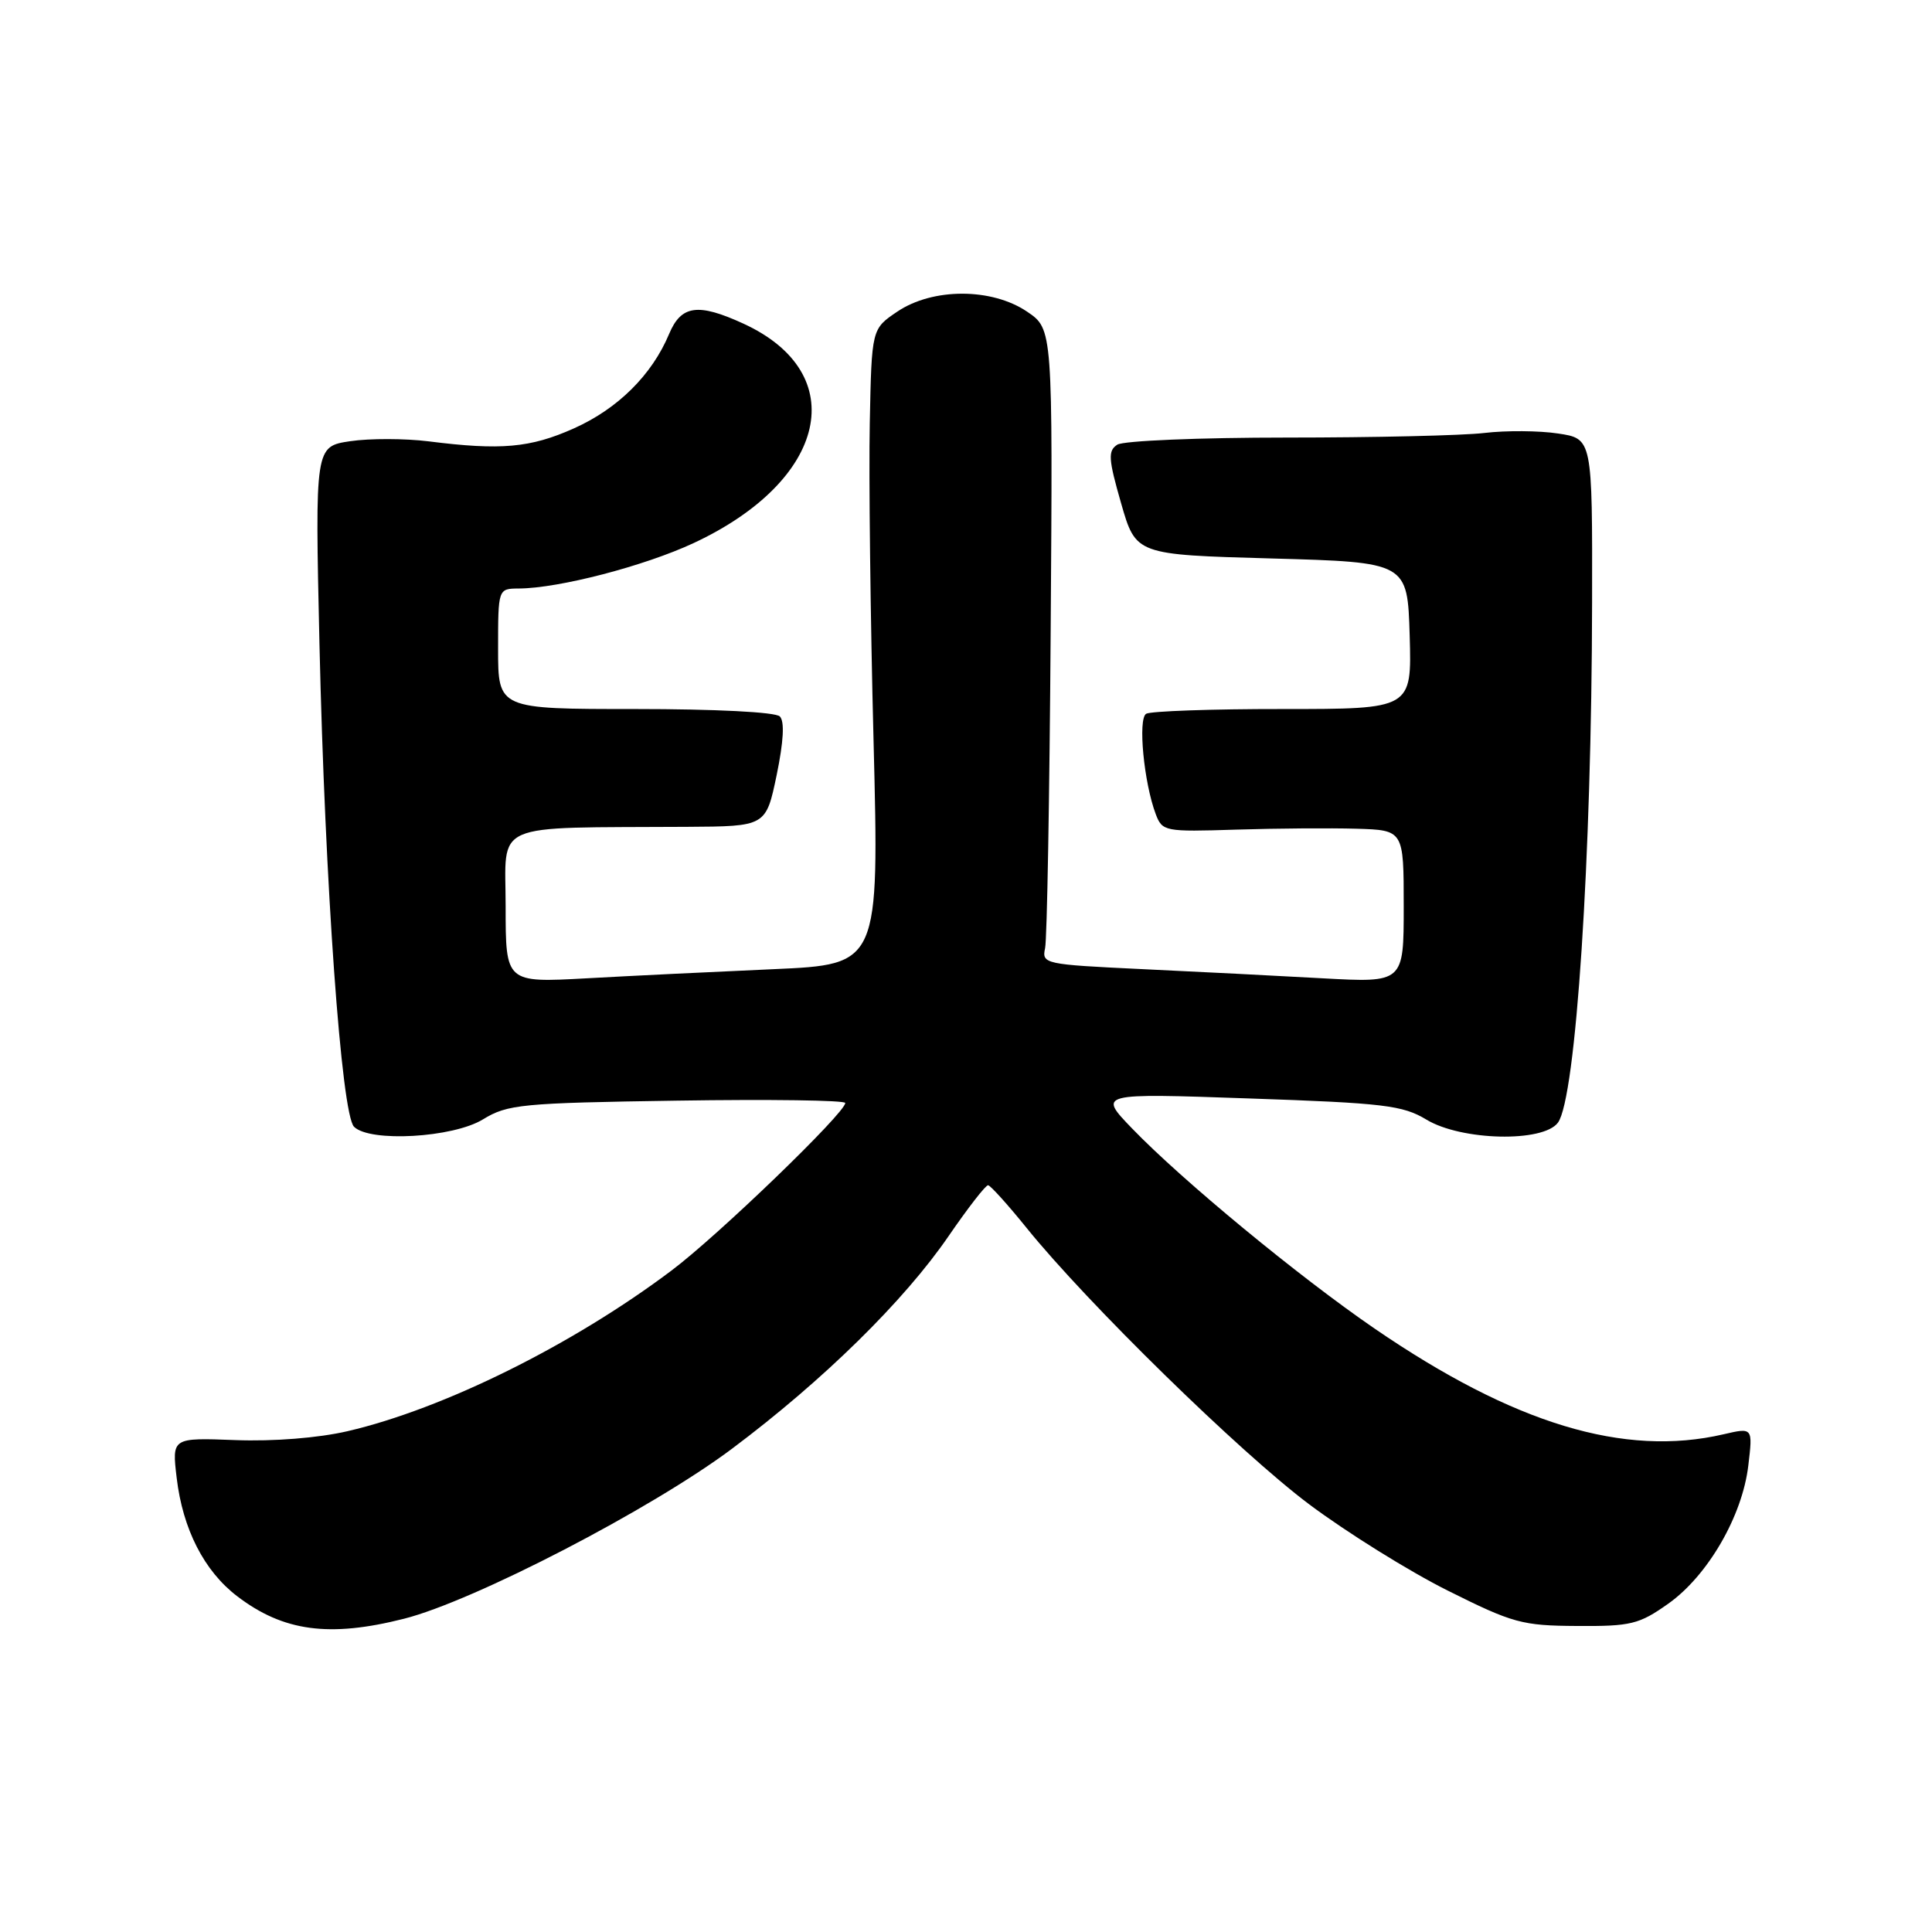 <?xml version="1.0" encoding="UTF-8" standalone="no"?>
<!DOCTYPE svg PUBLIC "-//W3C//DTD SVG 1.1//EN" "http://www.w3.org/Graphics/SVG/1.1/DTD/svg11.dtd" >
<svg xmlns="http://www.w3.org/2000/svg" xmlns:xlink="http://www.w3.org/1999/xlink" version="1.1" viewBox="0 0 256 256">
 <g >
 <path fill="currentColor"
d=" M 53.54 214.49 C 62.84 212.13 86.32 199.96 97.00 191.96 C 109.08 182.91 119.82 172.37 125.72 163.75 C 128.27 160.04 130.61 157.02 130.93 157.05 C 131.24 157.08 133.53 159.61 136.00 162.67 C 144.05 172.65 164.28 192.44 173.50 199.35 C 178.45 203.05 186.69 208.19 191.81 210.75 C 200.47 215.08 201.68 215.41 208.97 215.45 C 216.11 215.50 217.19 215.23 221.05 212.50 C 226.29 208.79 230.87 200.89 231.66 194.19 C 232.26 189.15 232.26 189.15 228.38 190.05 C 215.21 193.11 200.60 188.68 182.18 176.07 C 172.12 169.18 156.62 156.39 150.00 149.52 C 145.50 144.85 145.50 144.85 165.50 145.55 C 183.38 146.16 185.87 146.46 189.00 148.35 C 193.64 151.16 204.49 151.41 206.44 148.75 C 208.82 145.49 210.91 113.73 210.96 79.81 C 211.00 58.12 211.00 58.12 206.44 57.44 C 203.94 57.06 199.55 57.03 196.69 57.37 C 193.84 57.71 182.05 57.98 170.50 57.98 C 158.95 57.98 148.85 58.40 148.05 58.92 C 146.79 59.74 146.86 60.79 148.55 66.68 C 150.51 73.50 150.51 73.50 168.50 74.00 C 186.50 74.50 186.50 74.50 186.79 84.23 C 187.07 93.95 187.07 93.95 169.99 93.95 C 160.59 93.94 152.44 94.23 151.87 94.58 C 150.76 95.26 151.57 103.71 153.14 107.87 C 154.01 110.17 154.33 110.23 163.77 109.93 C 169.12 109.76 176.31 109.71 179.75 109.81 C 186.00 110.00 186.00 110.00 186.00 120.11 C 186.00 130.22 186.00 130.22 175.25 129.63 C 169.34 129.30 158.54 128.75 151.26 128.41 C 138.40 127.80 138.03 127.72 138.48 125.64 C 138.74 124.46 139.07 105.52 139.22 83.55 C 139.50 43.60 139.50 43.60 136.10 41.30 C 131.42 38.13 123.60 38.12 118.90 41.29 C 115.50 43.58 115.50 43.58 115.25 56.04 C 115.11 62.89 115.33 81.84 115.75 98.15 C 116.50 127.80 116.50 127.80 102.50 128.42 C 94.80 128.76 83.66 129.30 77.75 129.63 C 67.00 130.22 67.00 130.22 67.00 120.11 C 67.00 108.72 64.73 109.72 91.00 109.56 C 101.49 109.50 101.49 109.50 102.91 102.71 C 103.83 98.24 103.98 95.58 103.33 94.93 C 102.75 94.35 94.79 93.95 84.17 93.95 C 66.00 93.95 66.00 93.95 66.00 85.98 C 66.00 78.00 66.00 78.00 68.75 77.98 C 74.06 77.95 85.39 75.00 91.91 71.96 C 109.68 63.67 112.90 49.49 98.50 42.88 C 92.49 40.12 90.26 40.43 88.66 44.25 C 86.39 49.68 81.86 54.17 76.03 56.77 C 70.26 59.35 66.36 59.69 56.79 58.48 C 53.66 58.09 48.98 58.08 46.41 58.46 C 41.74 59.16 41.74 59.16 42.33 85.33 C 43.06 117.18 45.24 147.64 46.91 149.30 C 49.00 151.39 60.03 150.76 64.00 148.32 C 67.25 146.33 69.08 146.15 89.75 145.84 C 101.99 145.65 112.00 145.79 112.00 146.15 C 112.00 147.46 95.14 163.73 88.98 168.35 C 75.88 178.21 58.76 186.69 46.05 189.64 C 42.17 190.54 36.26 191.01 31.19 190.82 C 22.78 190.50 22.78 190.50 23.41 195.82 C 24.21 202.61 27.05 208.17 31.43 211.51 C 37.54 216.18 43.64 217.00 53.54 214.49 Z "/>
</g>
</svg>